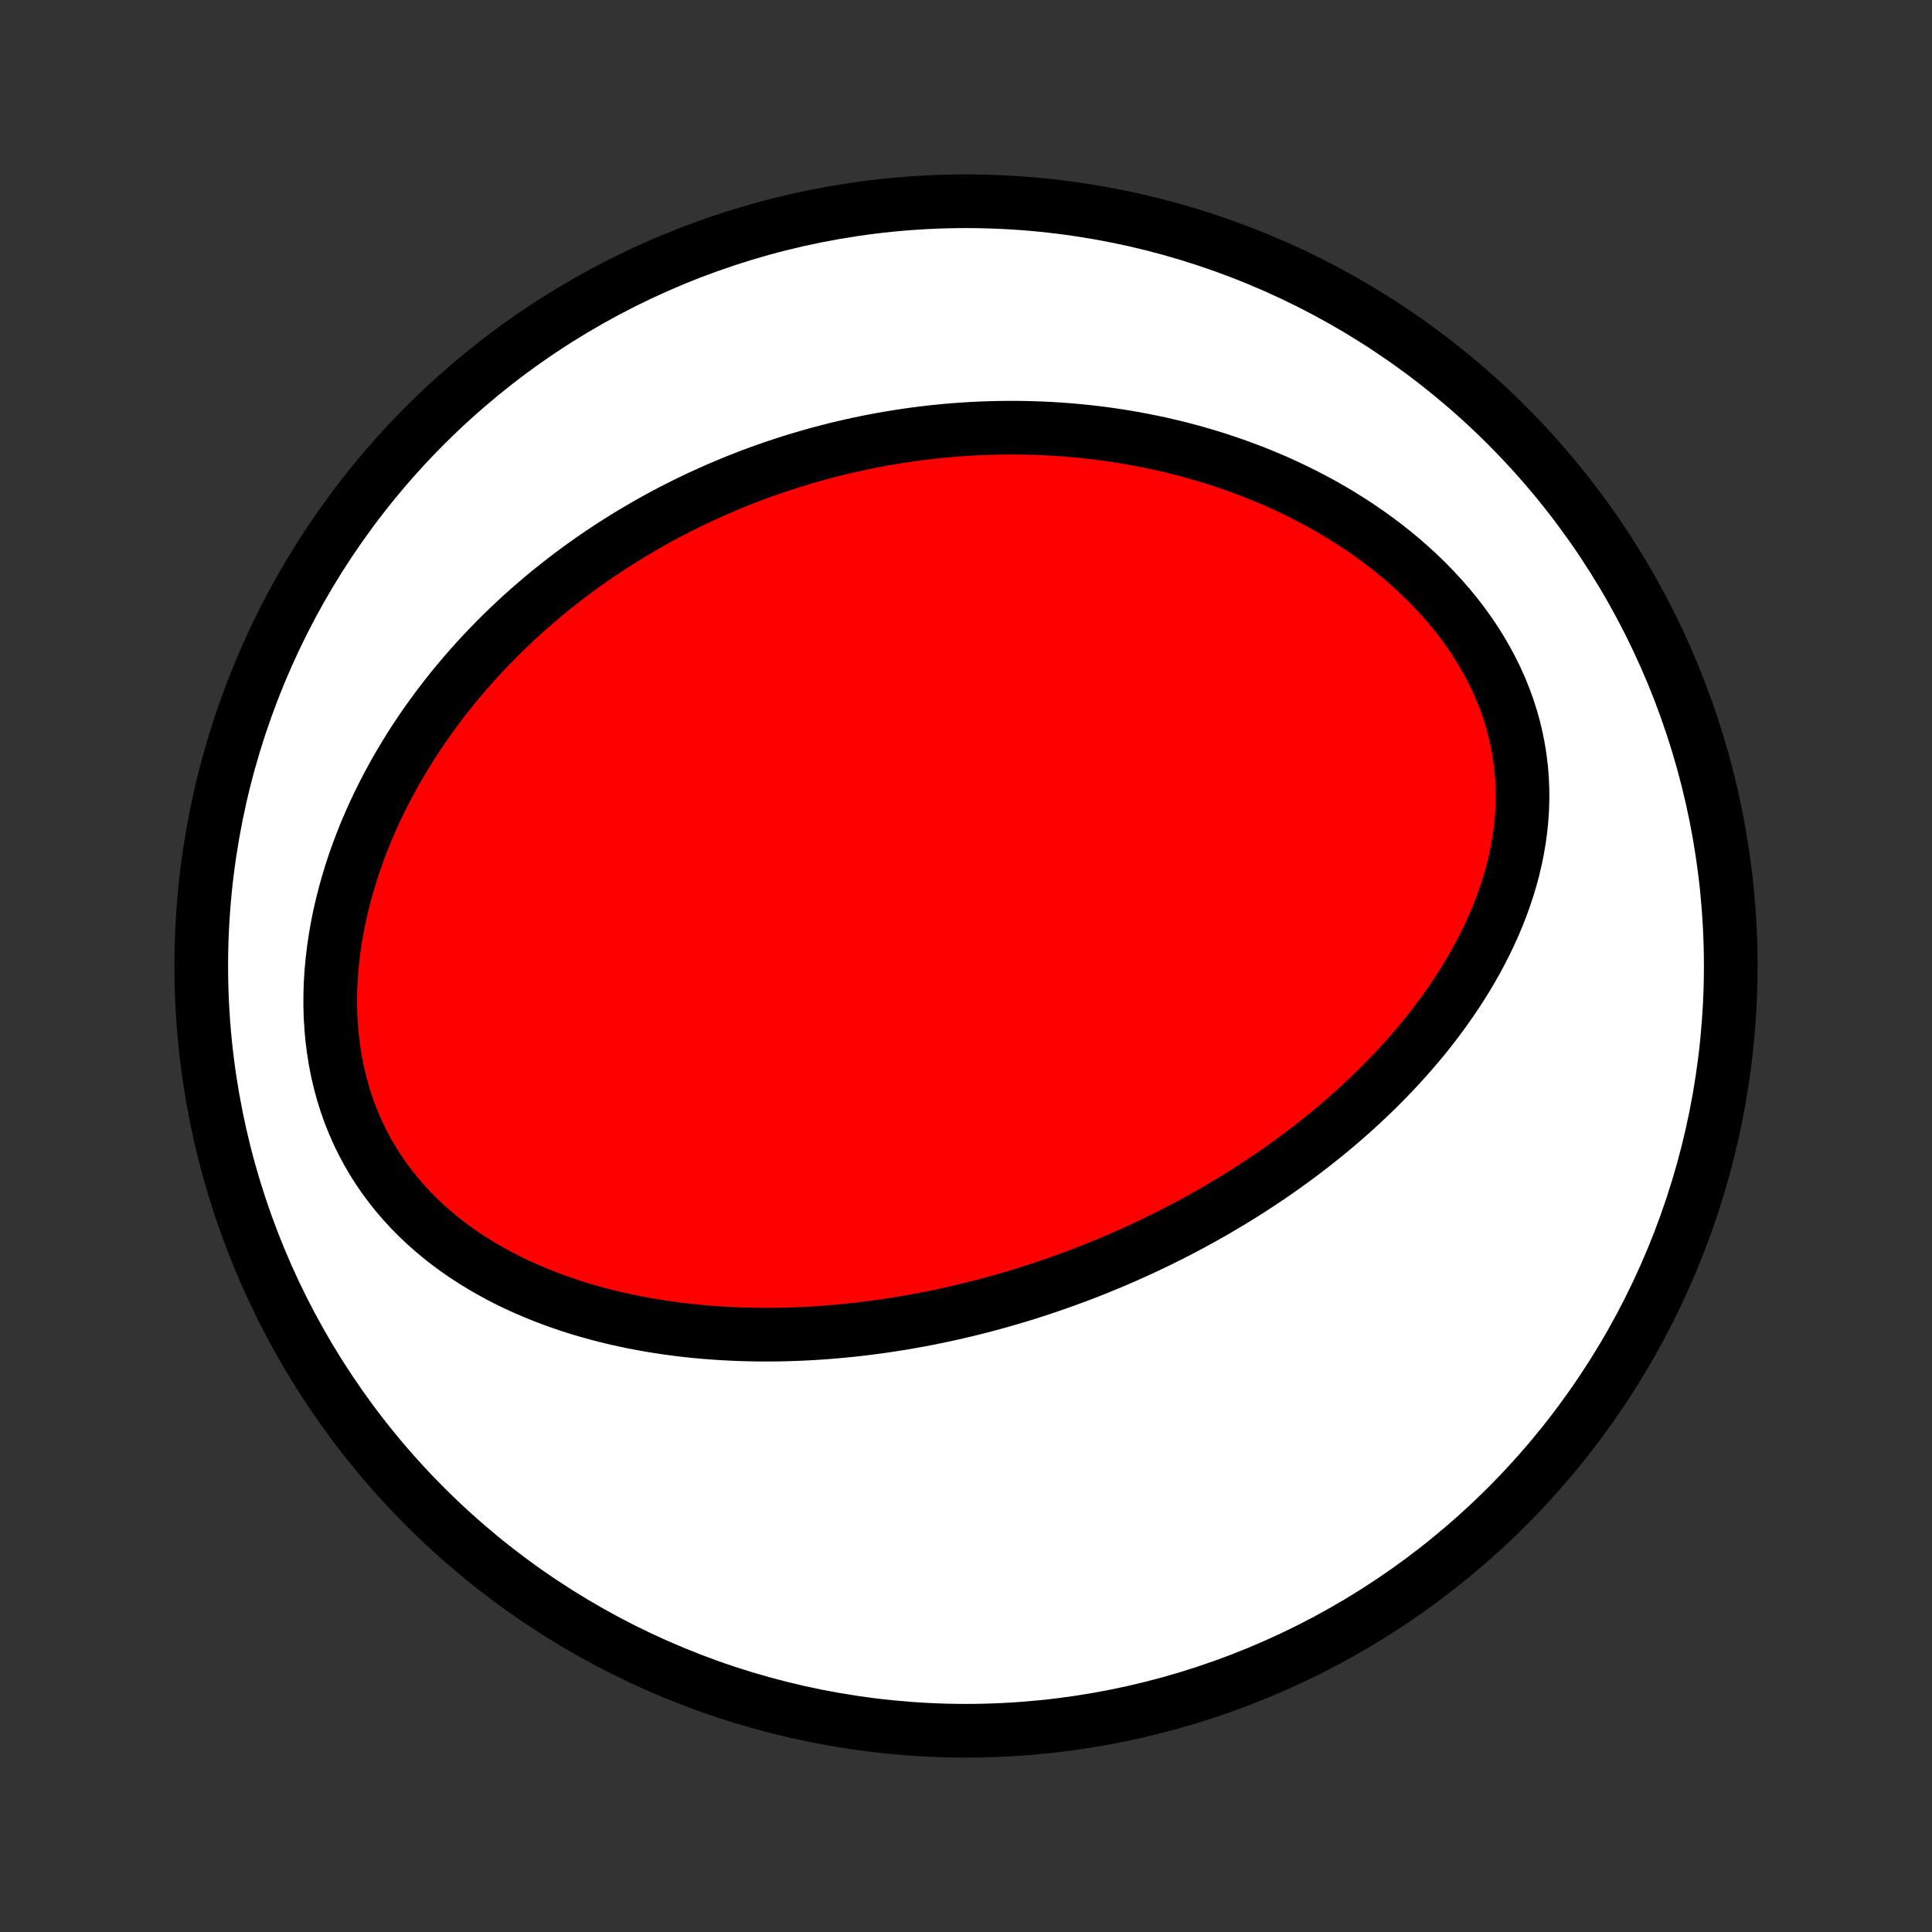 <?xml version="1.0" encoding="utf-8" standalone="no"?>
<!DOCTYPE svg PUBLIC "-//W3C//DTD SVG 1.1//EN"
  "http://www.w3.org/Graphics/SVG/1.1/DTD/svg11.dtd">
<!-- Created with matplotlib (http://matplotlib.org/) -->
<svg height="72pt" version="1.1" viewBox="0 0 72 72" width="72pt" xmlns="http://www.w3.org/2000/svg" xmlns:xlink="http://www.w3.org/1999/xlink">
 <rect x="0" y="0" width="72" height="72" fill="#333333" stroke="none"/>
 <defs>
  <style type="text/css">
*{stroke-linecap:butt;stroke-linejoin:round;}
  </style>
 </defs>
 <g id="figure_1">
  <g id="patch_1">
   <path d="
M0 72
L72 72
L72 0
L0 0
z
" style="fill:none;"/>
  </g>
  <g id="axes_1">
   <g id="PatchCollection_1">
    <defs>
     <path d="
M36 -7.5
C43.558 -7.5 50.808 -10.503 56.153 -15.848
C61.497 -21.192 64.5 -28.442 64.5 -36
C64.5 -43.558 61.497 -50.808 56.153 -56.153
C50.808 -61.497 43.558 -64.5 36 -64.5
C28.442 -64.5 21.192 -61.497 15.848 -56.153
C10.503 -50.808 7.5 -43.558 7.5 -36
C7.5 -28.442 10.503 -21.192 15.848 -15.848
C21.192 -10.503 28.442 -7.5 36 -7.5
z
" id="C0_0_a811fe30f3"/>
     <path d="
M39.333 -24.155
L39.589 -24.245
L39.845 -24.338
L40.099 -24.432
L40.354 -24.528
L40.607 -24.627
L40.86 -24.727
L41.113 -24.83
L41.365 -24.934
L41.617 -25.041
L41.868 -25.15
L42.12 -25.261
L42.37 -25.375
L42.621 -25.49
L42.871 -25.608
L43.121 -25.728
L43.37 -25.851
L43.62 -25.975
L43.869 -26.103
L44.118 -26.233
L44.367 -26.365
L44.616 -26.5
L44.864 -26.637
L45.113 -26.777
L45.361 -26.92
L45.609 -27.066
L45.857 -27.215
L46.105 -27.366
L46.353 -27.52
L46.6 -27.678
L46.847 -27.838
L47.094 -28.002
L47.341 -28.168
L47.588 -28.338
L47.834 -28.512
L48.08 -28.689
L48.326 -28.869
L48.571 -29.052
L48.816 -29.24
L49.06 -29.431
L49.304 -29.625
L49.547 -29.824
L49.79 -30.026
L50.031 -30.233
L50.272 -30.443
L50.512 -30.658
L50.75 -30.877
L50.987 -31.1
L51.224 -31.327
L51.458 -31.559
L51.691 -31.795
L51.922 -32.036
L52.151 -32.281
L52.378 -32.531
L52.603 -32.786
L52.825 -33.045
L53.045 -33.309
L53.261 -33.579
L53.474 -33.853
L53.684 -34.132
L53.89 -34.416
L54.092 -34.705
L54.29 -34.999
L54.483 -35.298
L54.671 -35.602
L54.854 -35.911
L55.031 -36.225
L55.201 -36.544
L55.366 -36.867
L55.523 -37.196
L55.673 -37.529
L55.815 -37.867
L55.949 -38.209
L56.074 -38.556
L56.19 -38.907
L56.297 -39.262
L56.393 -39.621
L56.478 -39.983
L56.552 -40.349
L56.615 -40.717
L56.665 -41.089
L56.703 -41.463
L56.728 -41.839
L56.74 -42.216
L56.737 -42.595
L56.721 -42.975
L56.691 -43.355
L56.645 -43.735
L56.585 -44.115
L56.511 -44.493
L56.421 -44.87
L56.317 -45.245
L56.197 -45.618
L56.064 -45.987
L55.916 -46.353
L55.753 -46.715
L55.577 -47.073
L55.388 -47.425
L55.186 -47.772
L54.972 -48.114
L54.745 -48.449
L54.507 -48.779
L54.259 -49.101
L54 -49.416
L53.731 -49.724
L53.454 -50.025
L53.168 -50.319
L52.874 -50.604
L52.572 -50.882
L52.264 -51.151
L51.95 -51.413
L51.63 -51.666
L51.304 -51.911
L50.974 -52.149
L50.64 -52.378
L50.301 -52.599
L49.96 -52.812
L49.615 -53.017
L49.268 -53.214
L48.919 -53.403
L48.568 -53.584
L48.215 -53.758
L47.861 -53.925
L47.506 -54.084
L47.15 -54.235
L46.794 -54.38
L46.437 -54.517
L46.081 -54.648
L45.725 -54.772
L45.369 -54.889
L45.013 -55
L44.659 -55.104
L44.305 -55.203
L43.952 -55.295
L43.6 -55.381
L43.249 -55.462
L42.9 -55.536
L42.552 -55.605
L42.205 -55.669
L41.86 -55.728
L41.517 -55.781
L41.175 -55.83
L40.834 -55.873
L40.496 -55.912
L40.159 -55.946
L39.824 -55.975
L39.49 -56
L39.159 -56.021
L38.829 -56.037
L38.501 -56.049
L38.175 -56.057
L37.85 -56.061
L37.528 -56.061
L37.207 -56.057
L36.888 -56.049
L36.57 -56.038
L36.254 -56.023
L35.94 -56.004
L35.628 -55.982
L35.318 -55.956
L35.008 -55.927
L34.701 -55.895
L34.395 -55.859
L34.091 -55.82
L33.788 -55.777
L33.487 -55.732
L33.187 -55.683
L32.889 -55.631
L32.592 -55.576
L32.296 -55.518
L32.002 -55.457
L31.709 -55.392
L31.417 -55.325
L31.126 -55.255
L30.837 -55.181
L30.549 -55.105
L30.262 -55.026
L29.976 -54.943
L29.691 -54.858
L29.407 -54.769
L29.124 -54.678
L28.842 -54.583
L28.561 -54.486
L28.282 -54.385
L28.002 -54.282
L27.724 -54.175
L27.447 -54.065
L27.17 -53.952
L26.895 -53.836
L26.62 -53.716
L26.346 -53.593
L26.072 -53.468
L25.8 -53.338
L25.528 -53.206
L25.257 -53.07
L24.986 -52.93
L24.716 -52.788
L24.447 -52.641
L24.179 -52.491
L23.911 -52.337
L23.644 -52.18
L23.378 -52.019
L23.112 -51.854
L22.847 -51.686
L22.583 -51.513
L22.32 -51.337
L22.057 -51.156
L21.796 -50.971
L21.535 -50.782
L21.275 -50.589
L21.016 -50.391
L20.758 -50.189
L20.5 -49.983
L20.244 -49.772
L19.989 -49.556
L19.736 -49.336
L19.483 -49.111
L19.232 -48.881
L18.983 -48.646
L18.735 -48.406
L18.488 -48.161
L18.244 -47.91
L18.001 -47.655
L17.76 -47.394
L17.522 -47.128
L17.285 -46.856
L17.051 -46.579
L16.82 -46.297
L16.591 -46.008
L16.366 -45.715
L16.143 -45.415
L15.924 -45.11
L15.708 -44.798
L15.496 -44.482
L15.288 -44.159
L15.085 -43.831
L14.885 -43.496
L14.691 -43.157
L14.502 -42.811
L14.318 -42.46
L14.14 -42.103
L13.967 -41.741
L13.802 -41.373
L13.642 -41.001
L13.49 -40.623
L13.345 -40.24
L13.208 -39.853
L13.079 -39.461
L12.959 -39.065
L12.847 -38.664
L12.745 -38.261
L12.652 -37.854
L12.57 -37.444
L12.498 -37.032
L12.437 -36.617
L12.387 -36.201
L12.348 -35.783
L12.322 -35.365
L12.308 -34.947
L12.307 -34.53
L12.318 -34.113
L12.343 -33.699
L12.381 -33.286
L12.433 -32.877
L12.498 -32.471
L12.577 -32.069
L12.67 -31.672
L12.776 -31.28
L12.897 -30.895
L13.03 -30.516
L13.178 -30.144
L13.338 -29.78
L13.511 -29.424
L13.697 -29.076
L13.894 -28.737
L14.103 -28.408
L14.324 -28.087
L14.555 -27.777
L14.796 -27.476
L15.047 -27.185
L15.306 -26.904
L15.574 -26.633
L15.85 -26.372
L16.134 -26.121
L16.424 -25.879
L16.72 -25.648
L17.022 -25.426
L17.329 -25.214
L17.641 -25.011
L17.957 -24.817
L18.277 -24.632
L18.6 -24.456
L18.926 -24.288
L19.254 -24.129
L19.585 -23.979
L19.917 -23.836
L20.251 -23.701
L20.586 -23.573
L20.921 -23.453
L21.257 -23.339
L21.594 -23.233
L21.931 -23.133
L22.267 -23.04
L22.603 -22.953
L22.939 -22.872
L23.274 -22.797
L23.608 -22.728
L23.941 -22.664
L24.273 -22.606
L24.604 -22.553
L24.934 -22.504
L25.262 -22.461
L25.589 -22.422
L25.914 -22.388
L26.237 -22.358
L26.559 -22.333
L26.879 -22.311
L27.198 -22.294
L27.514 -22.28
L27.829 -22.27
L28.142 -22.264
L28.453 -22.261
L28.762 -22.262
L29.07 -22.265
L29.375 -22.273
L29.679 -22.283
L29.98 -22.296
L30.28 -22.312
L30.578 -22.331
L30.875 -22.353
L31.169 -22.378
L31.462 -22.405
L31.753 -22.434
L32.042 -22.467
L32.33 -22.501
L32.616 -22.539
L32.9 -22.578
L33.183 -22.62
L33.464 -22.664
L33.744 -22.71
L34.022 -22.759
L34.299 -22.809
L34.574 -22.862
L34.848 -22.917
L35.121 -22.974
L35.392 -23.033
L35.662 -23.094
L35.931 -23.157
L36.199 -23.222
L36.465 -23.289
L36.731 -23.358
L36.995 -23.429
L37.258 -23.502
L37.521 -23.577
L37.782 -23.654
L38.043 -23.732
L38.303 -23.813
L38.561 -23.895
L38.819 -23.98
z
" id="C0_1_2608ffdb14"/>
    </defs>
    <g clip-path="url(#p1bffca34e9)">
     <use style="fill:#ffffff;stroke:#000000;stroke-width:2.0;" x="0.0" xlink:href="#C0_0_a811fe30f3" y="72.0"/>
    </g>
    <g clip-path="url(#p1bffca34e9)">
     <use style="fill:#ff0000;stroke:#000000;stroke-width:2.0;" x="0.0" xlink:href="#C0_1_2608ffdb14" y="72.0"/>
    </g>
   </g>
  </g>
 </g>
 <defs>
  <clipPath id="p1bffca34e9">
   <rect height="72.0" width="72.0" x="0.0" y="0.0"/>
  </clipPath>
 </defs>
</svg>
